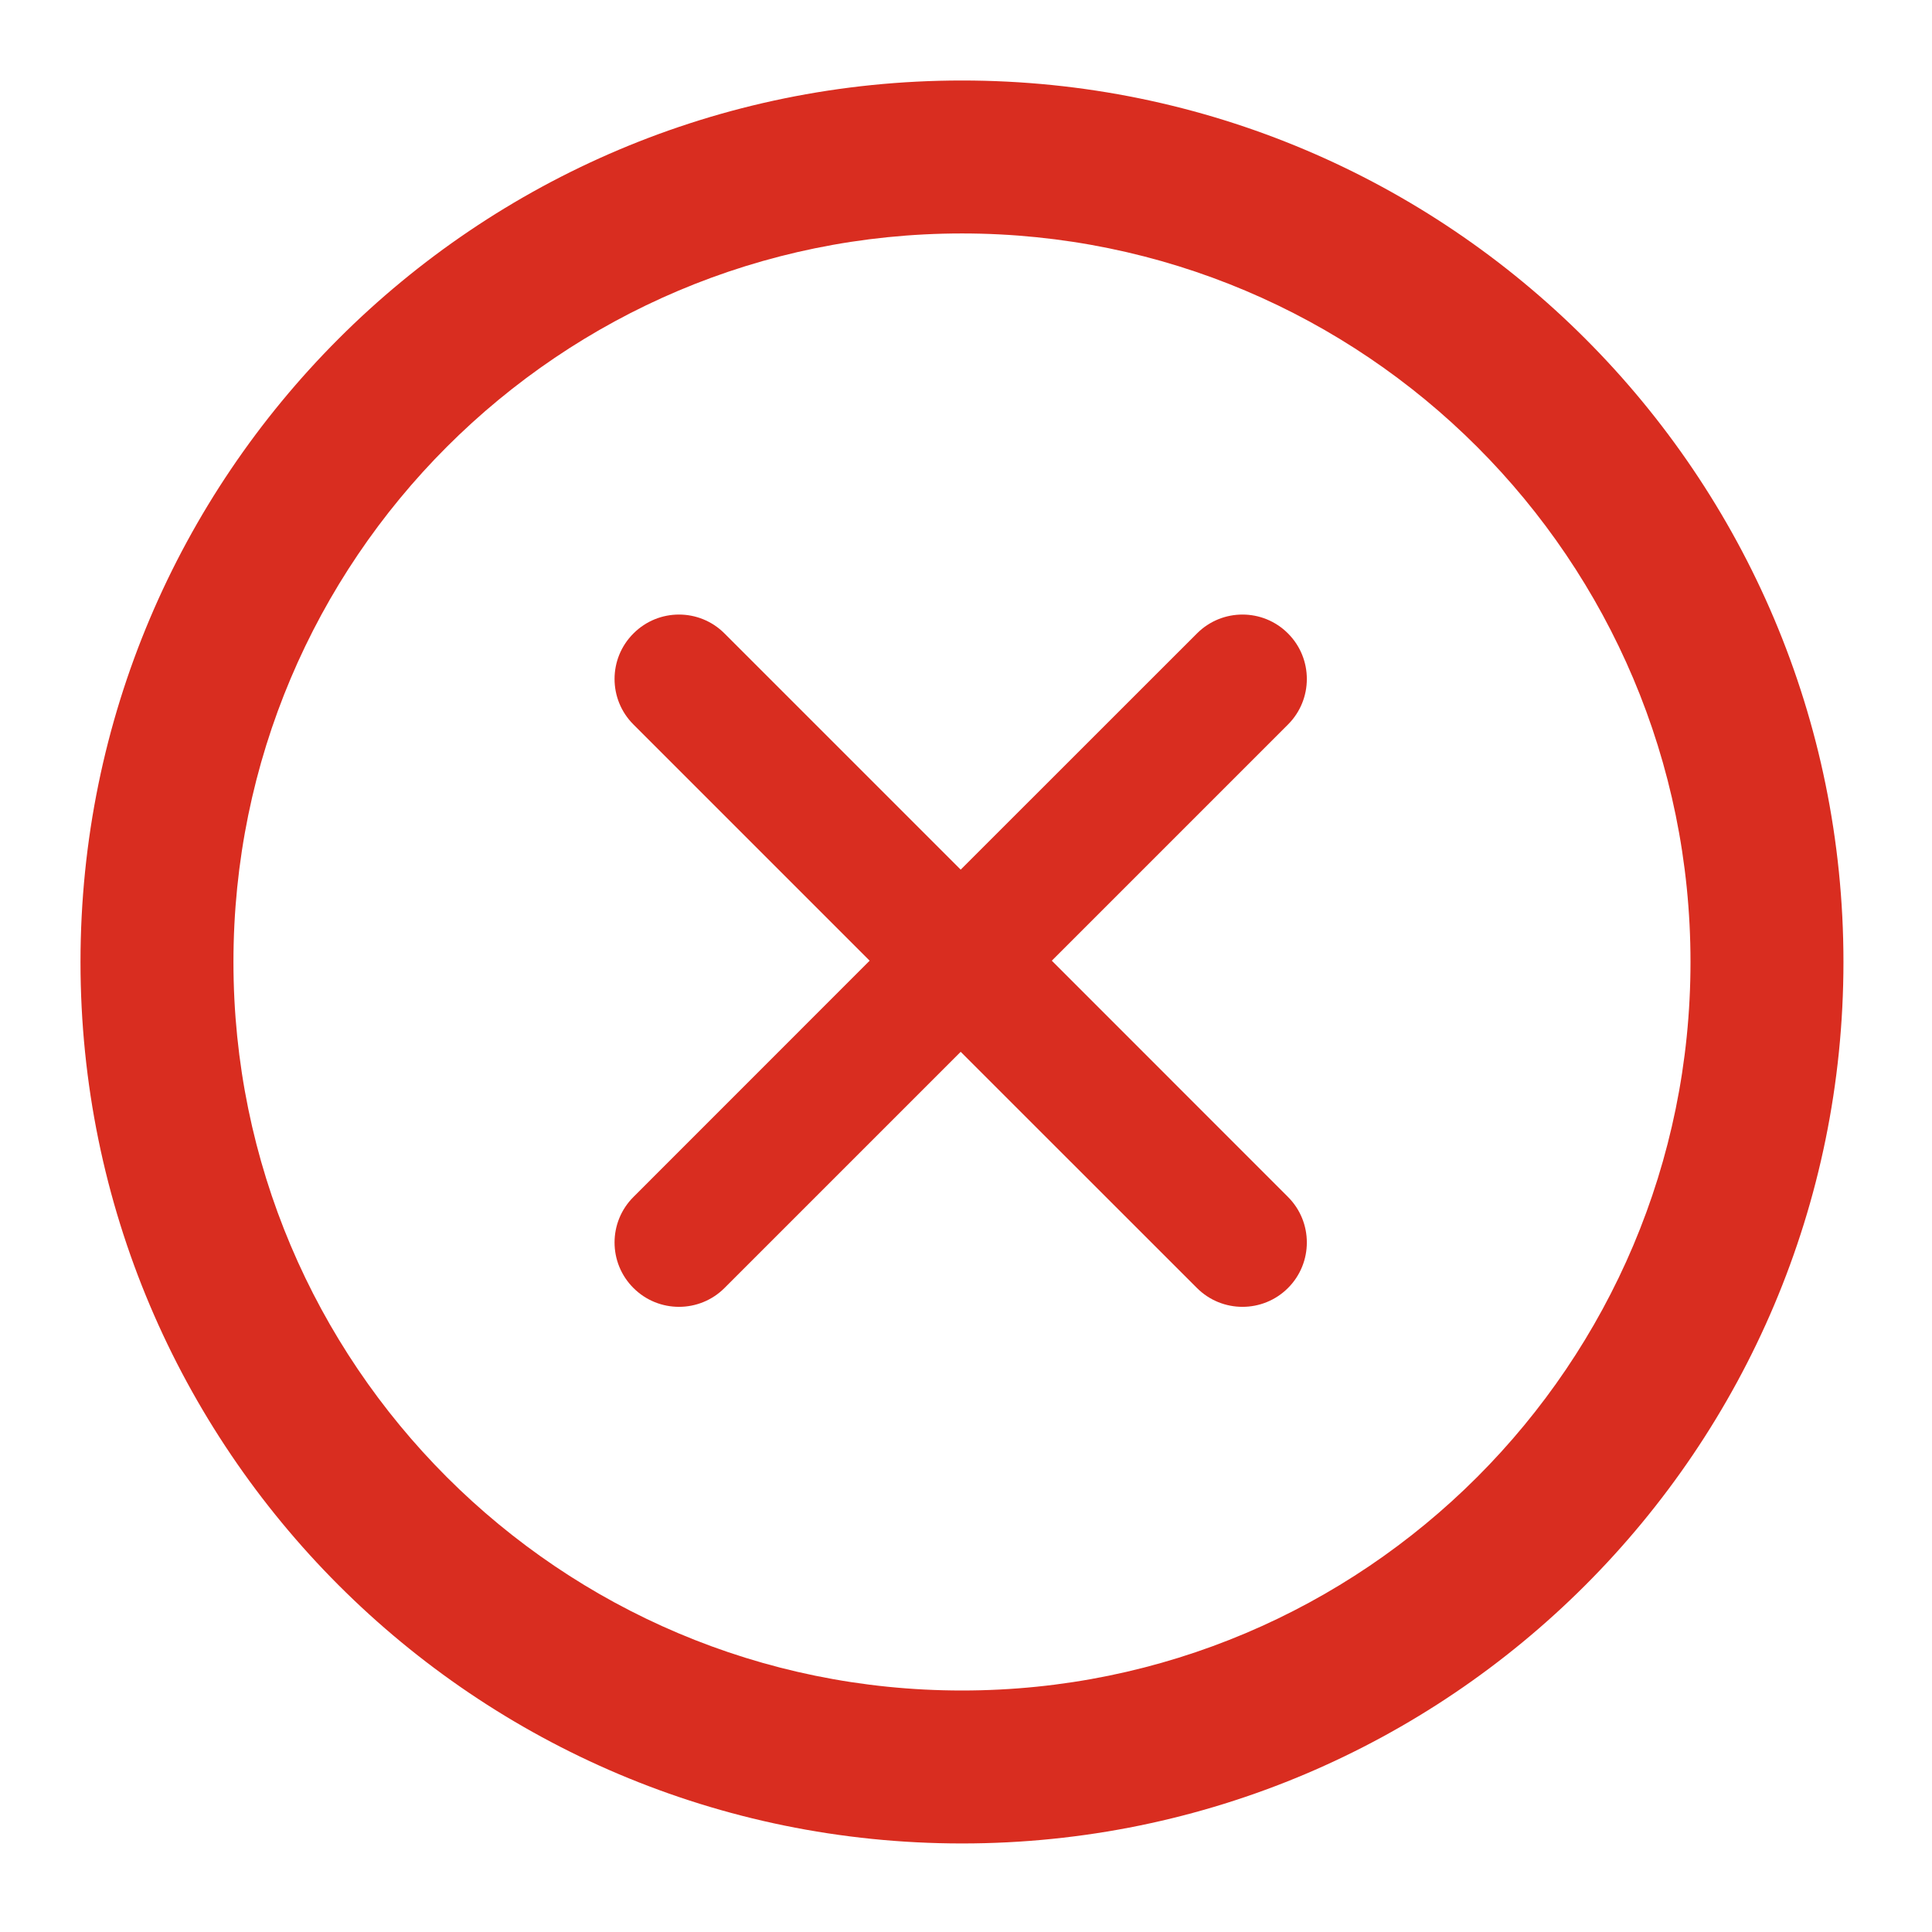 <svg width="24" height="24" viewBox="0 0 24 24" fill="none" xmlns="http://www.w3.org/2000/svg">
<path fill-rule="evenodd" clip-rule="evenodd" d="M11.95 2.9C6.952 2.9 2.9 6.952 2.9 11.95C2.9 16.948 6.952 21 11.95 21C16.948 21 21 16.948 21 11.95C21 6.952 16.948 2.9 11.95 2.9ZM1 11.95C1 5.902 5.902 1 11.95 1C17.997 1 22.9 5.902 22.9 11.95C22.9 17.997 17.997 22.9 11.95 22.9C5.902 22.9 1 17.997 1 11.95Z" fill="#D92D20"/>
<path fill-rule="evenodd" clip-rule="evenodd" d="M7.869 7.869C8.181 7.556 8.688 7.556 9 7.869L11.934 10.803L14.869 7.869C15.181 7.556 15.688 7.556 16 7.869C16.312 8.181 16.312 8.688 16 9L13.066 11.934L16 14.869C16.312 15.181 16.312 15.688 16 16C15.688 16.312 15.181 16.312 14.869 16L11.934 13.066L9 16C8.688 16.312 8.181 16.312 7.869 16C7.556 15.688 7.556 15.181 7.869 14.869L10.803 11.934L7.869 9C7.556 8.688 7.556 8.181 7.869 7.869Z" fill="#D92D20"/>
</svg>
